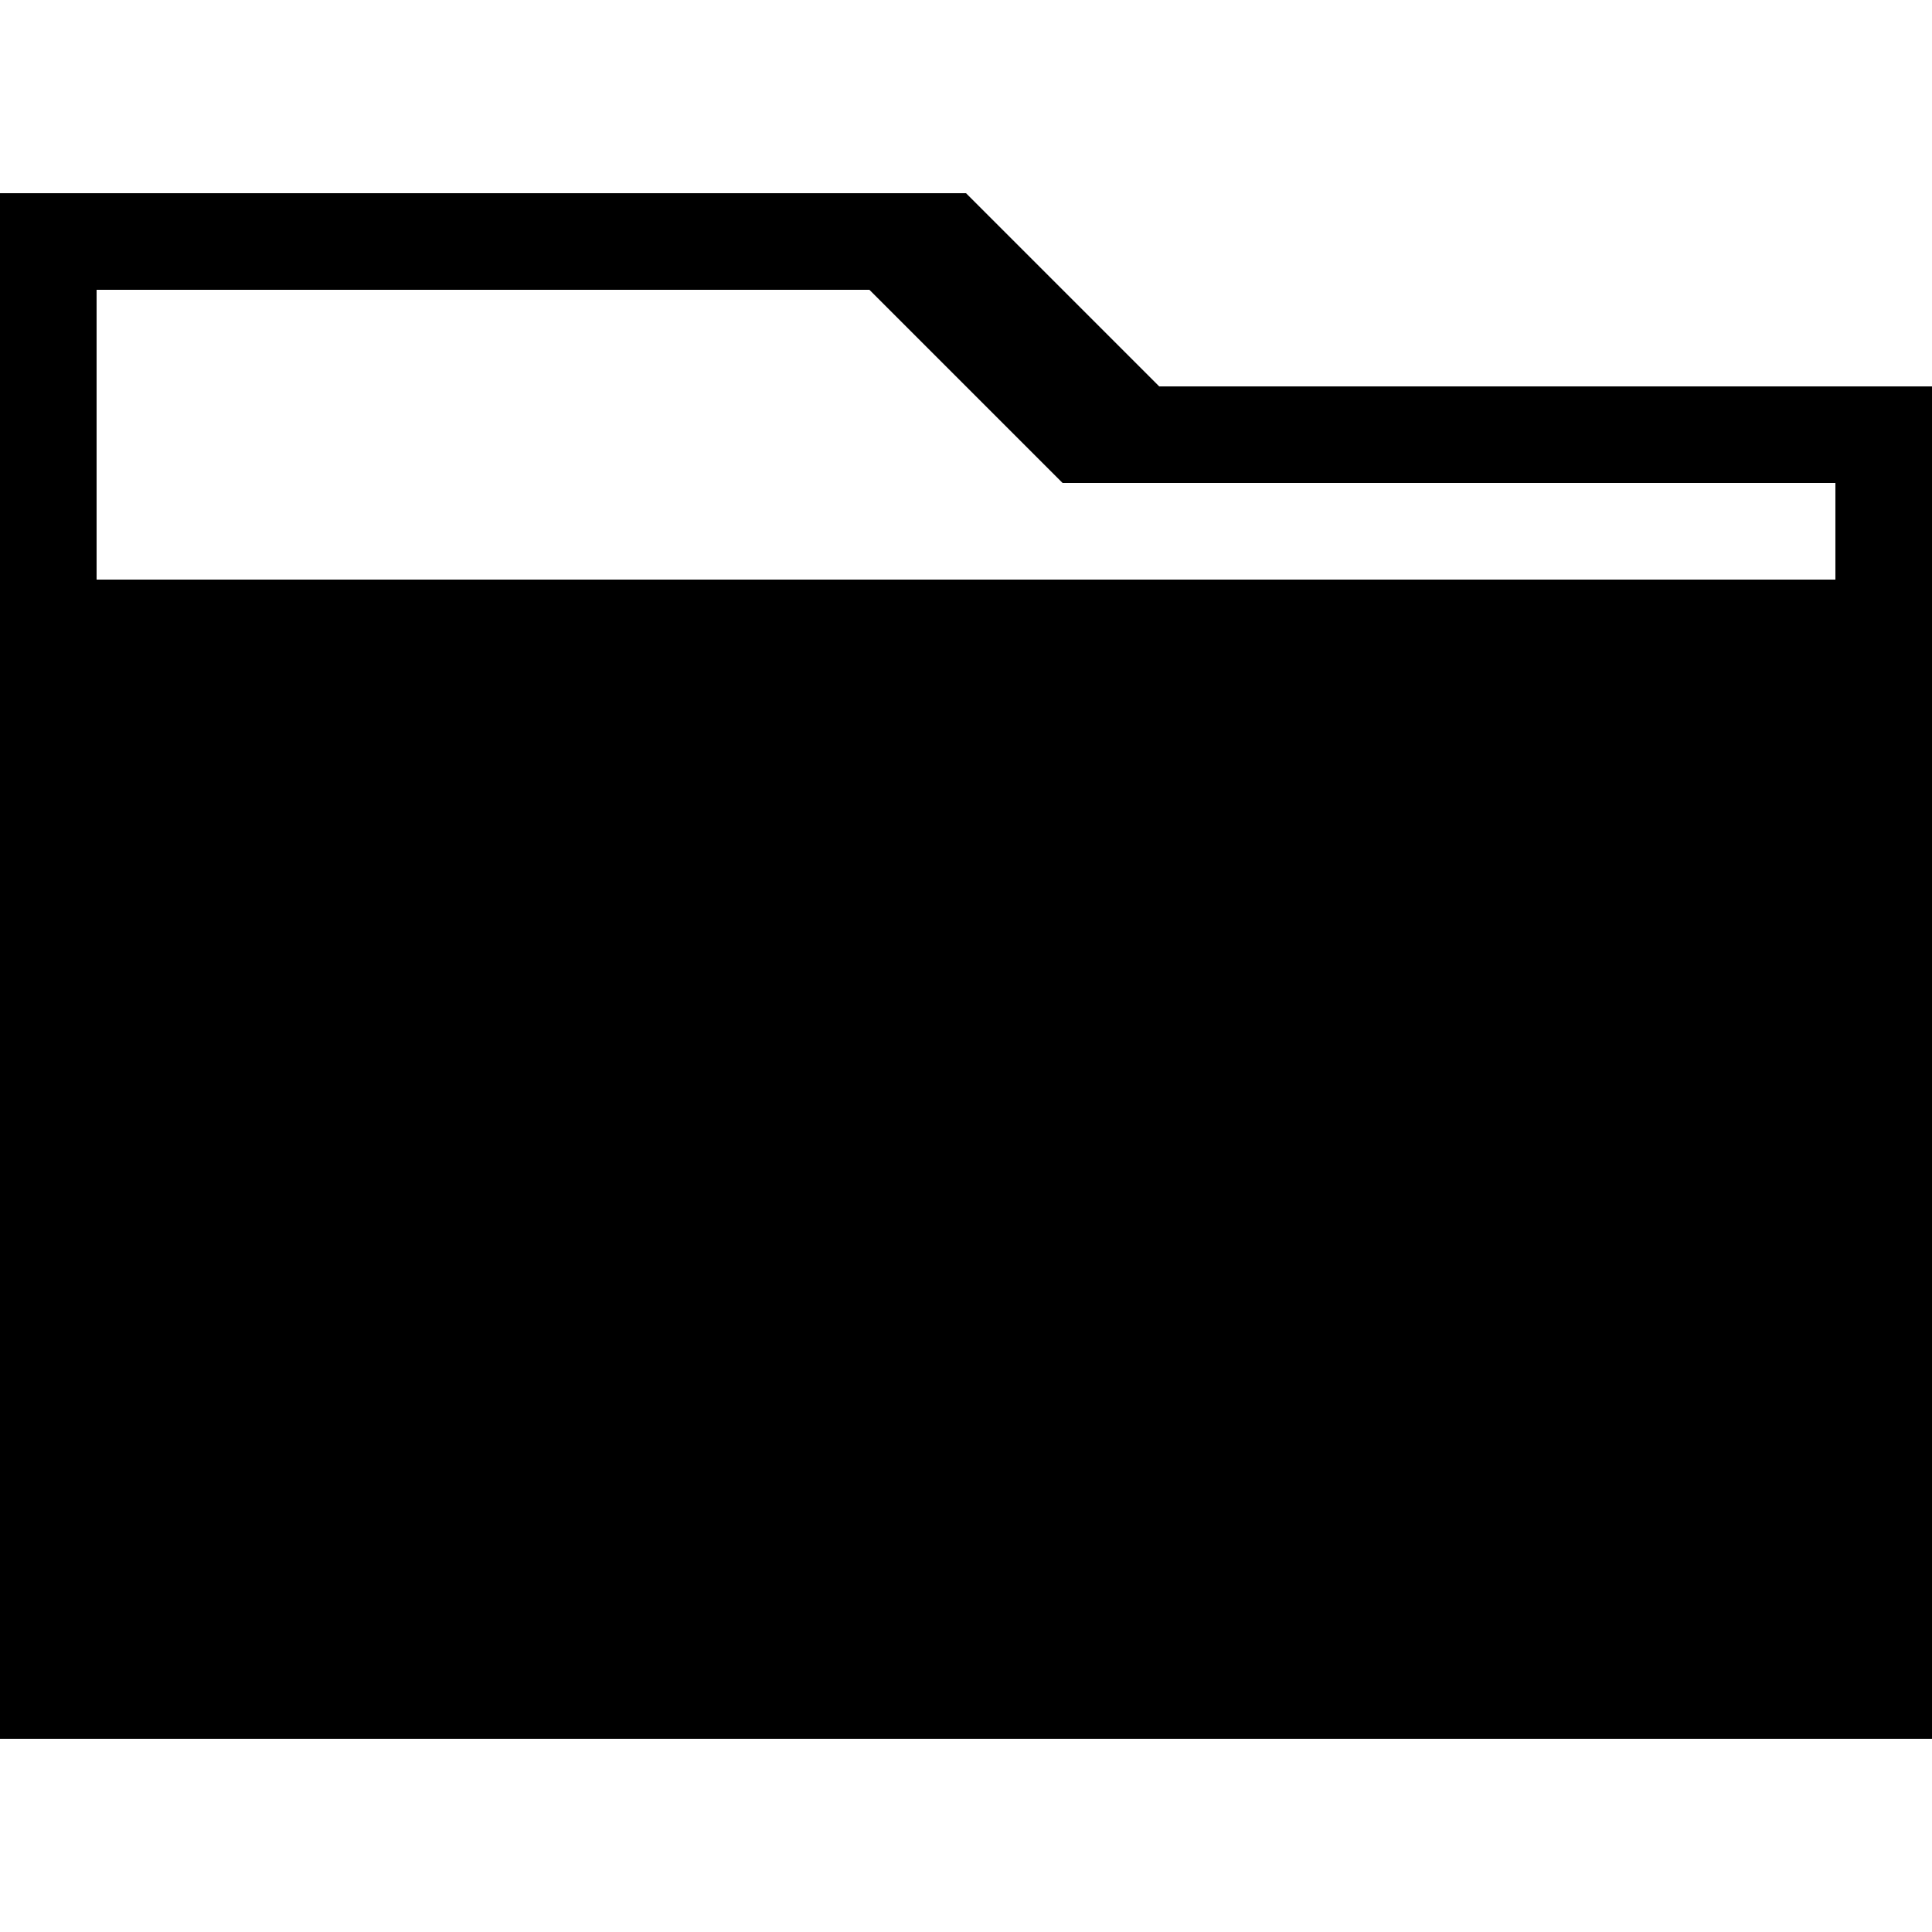 <svg
  xmlns="http://www.w3.org/2000/svg"
  viewBox="0 0 100 100"
  width="256"
  height="256"
  font-family="Helvetica Neue"
  font-weight="300"
>
  <path fill="#000" d="
    M 0 10
    l 0 80
    l 100 0
    l 0 -70
    l -40 0
    l -10 -10
    z

    M 5 15
    l 40 0
    l 10 10
    l 40 0
    l 0 5
    l -90 0
    z
  " />
</svg>
